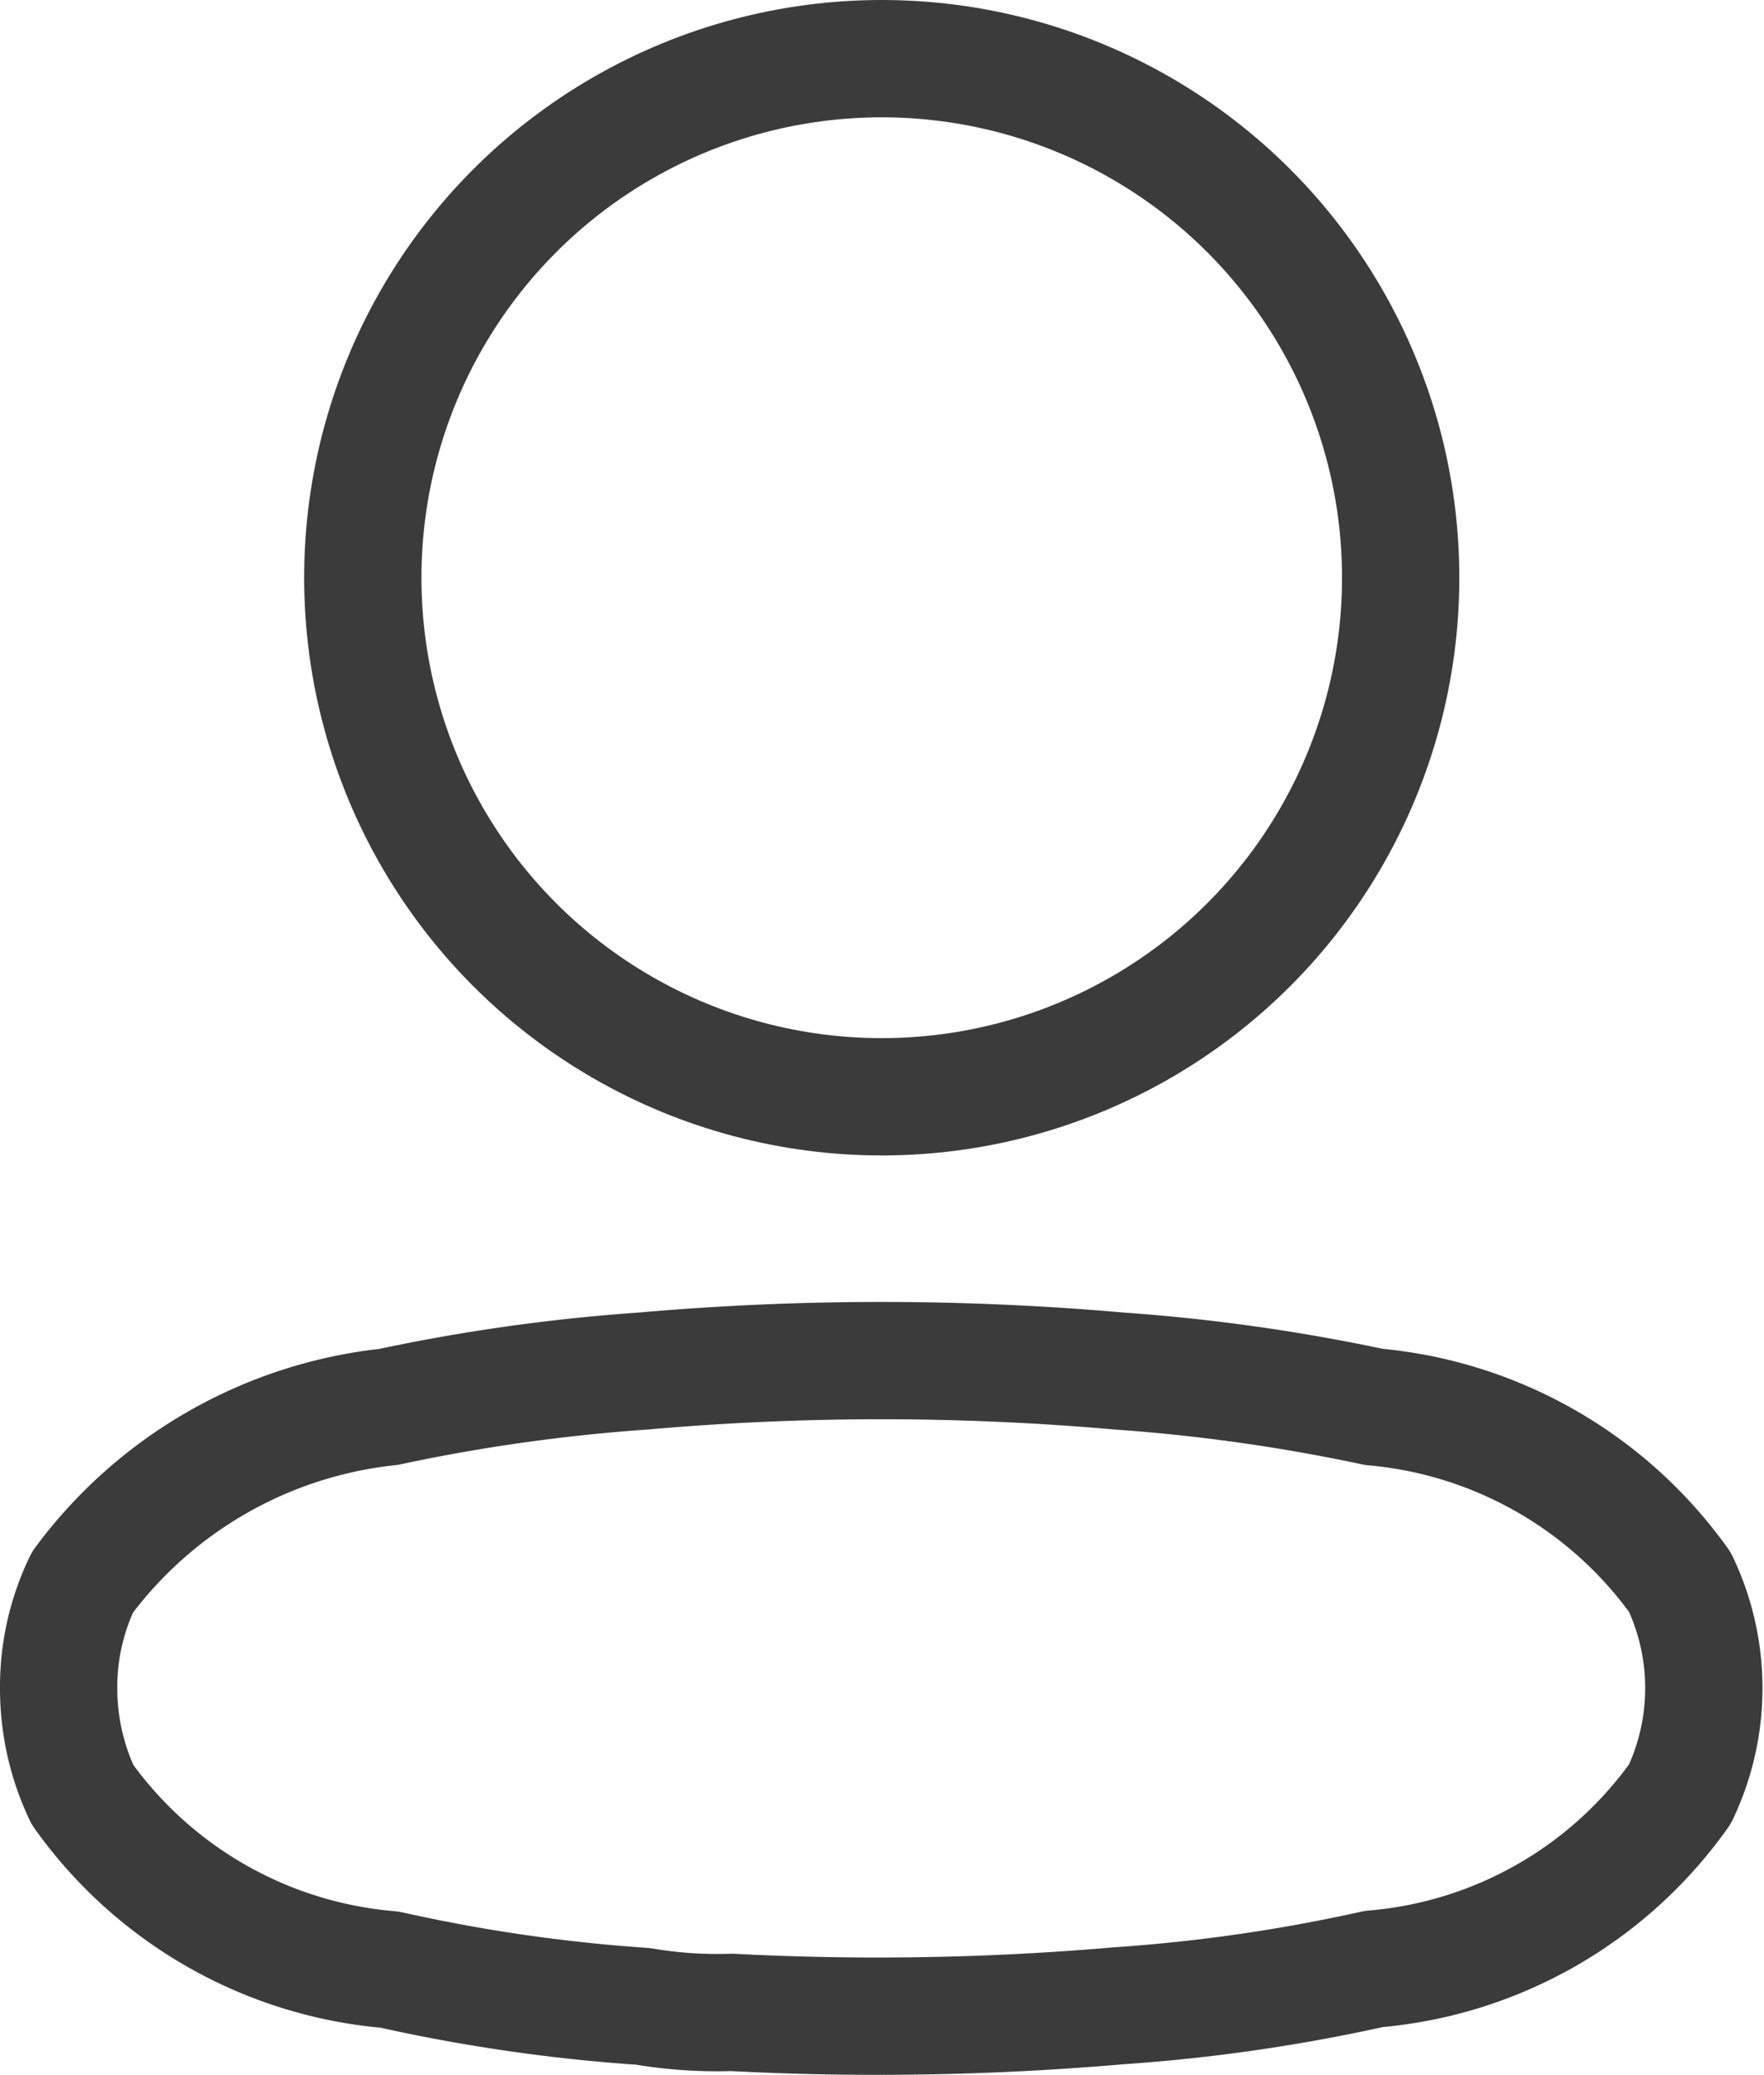 <svg xmlns="http://www.w3.org/2000/svg" width="13.536" height="15.919" viewBox="0 0 13.536 15.919">
  <g id="Iconly_Light_Profile" data-name="Iconly/Light/Profile" transform="translate(0.45 0.45)">
    <g id="Profile" transform="translate(0 -1)">
      <circle id="Ellipse_736" cx="3.982" cy="3.982" r="3.982" transform="translate(2.334 1)" fill="none" stroke="#3b3b3b" stroke-linecap="round" stroke-linejoin="round" stroke-miterlimit="10" stroke-width="0.9"/>
      <path id="Path_33945" d="M0,2.513A1.846,1.846,0,0,1,.183,1.7,3.369,3.369,0,0,1,2.532.355,13.989,13.989,0,0,1,4.485.08a20.877,20.877,0,0,1,3.654,0,14.149,14.149,0,0,1,1.953.275A3.241,3.241,0,0,1,12.441,1.7a1.892,1.892,0,0,1,0,1.625,3.209,3.209,0,0,1-2.349,1.342,13.1,13.1,0,0,1-1.953.282A21.518,21.518,0,0,1,5.164,5a3.388,3.388,0,0,1-.679-.046A12.853,12.853,0,0,1,2.54,4.672,3.225,3.225,0,0,1,.183,3.33,1.9,1.9,0,0,1,0,2.513Z" transform="translate(0 10.988)" fill="none" stroke="#3b3b3b" stroke-linecap="round" stroke-linejoin="round" stroke-miterlimit="10" stroke-width="0.9"/>
    </g>
  </g>
</svg>
